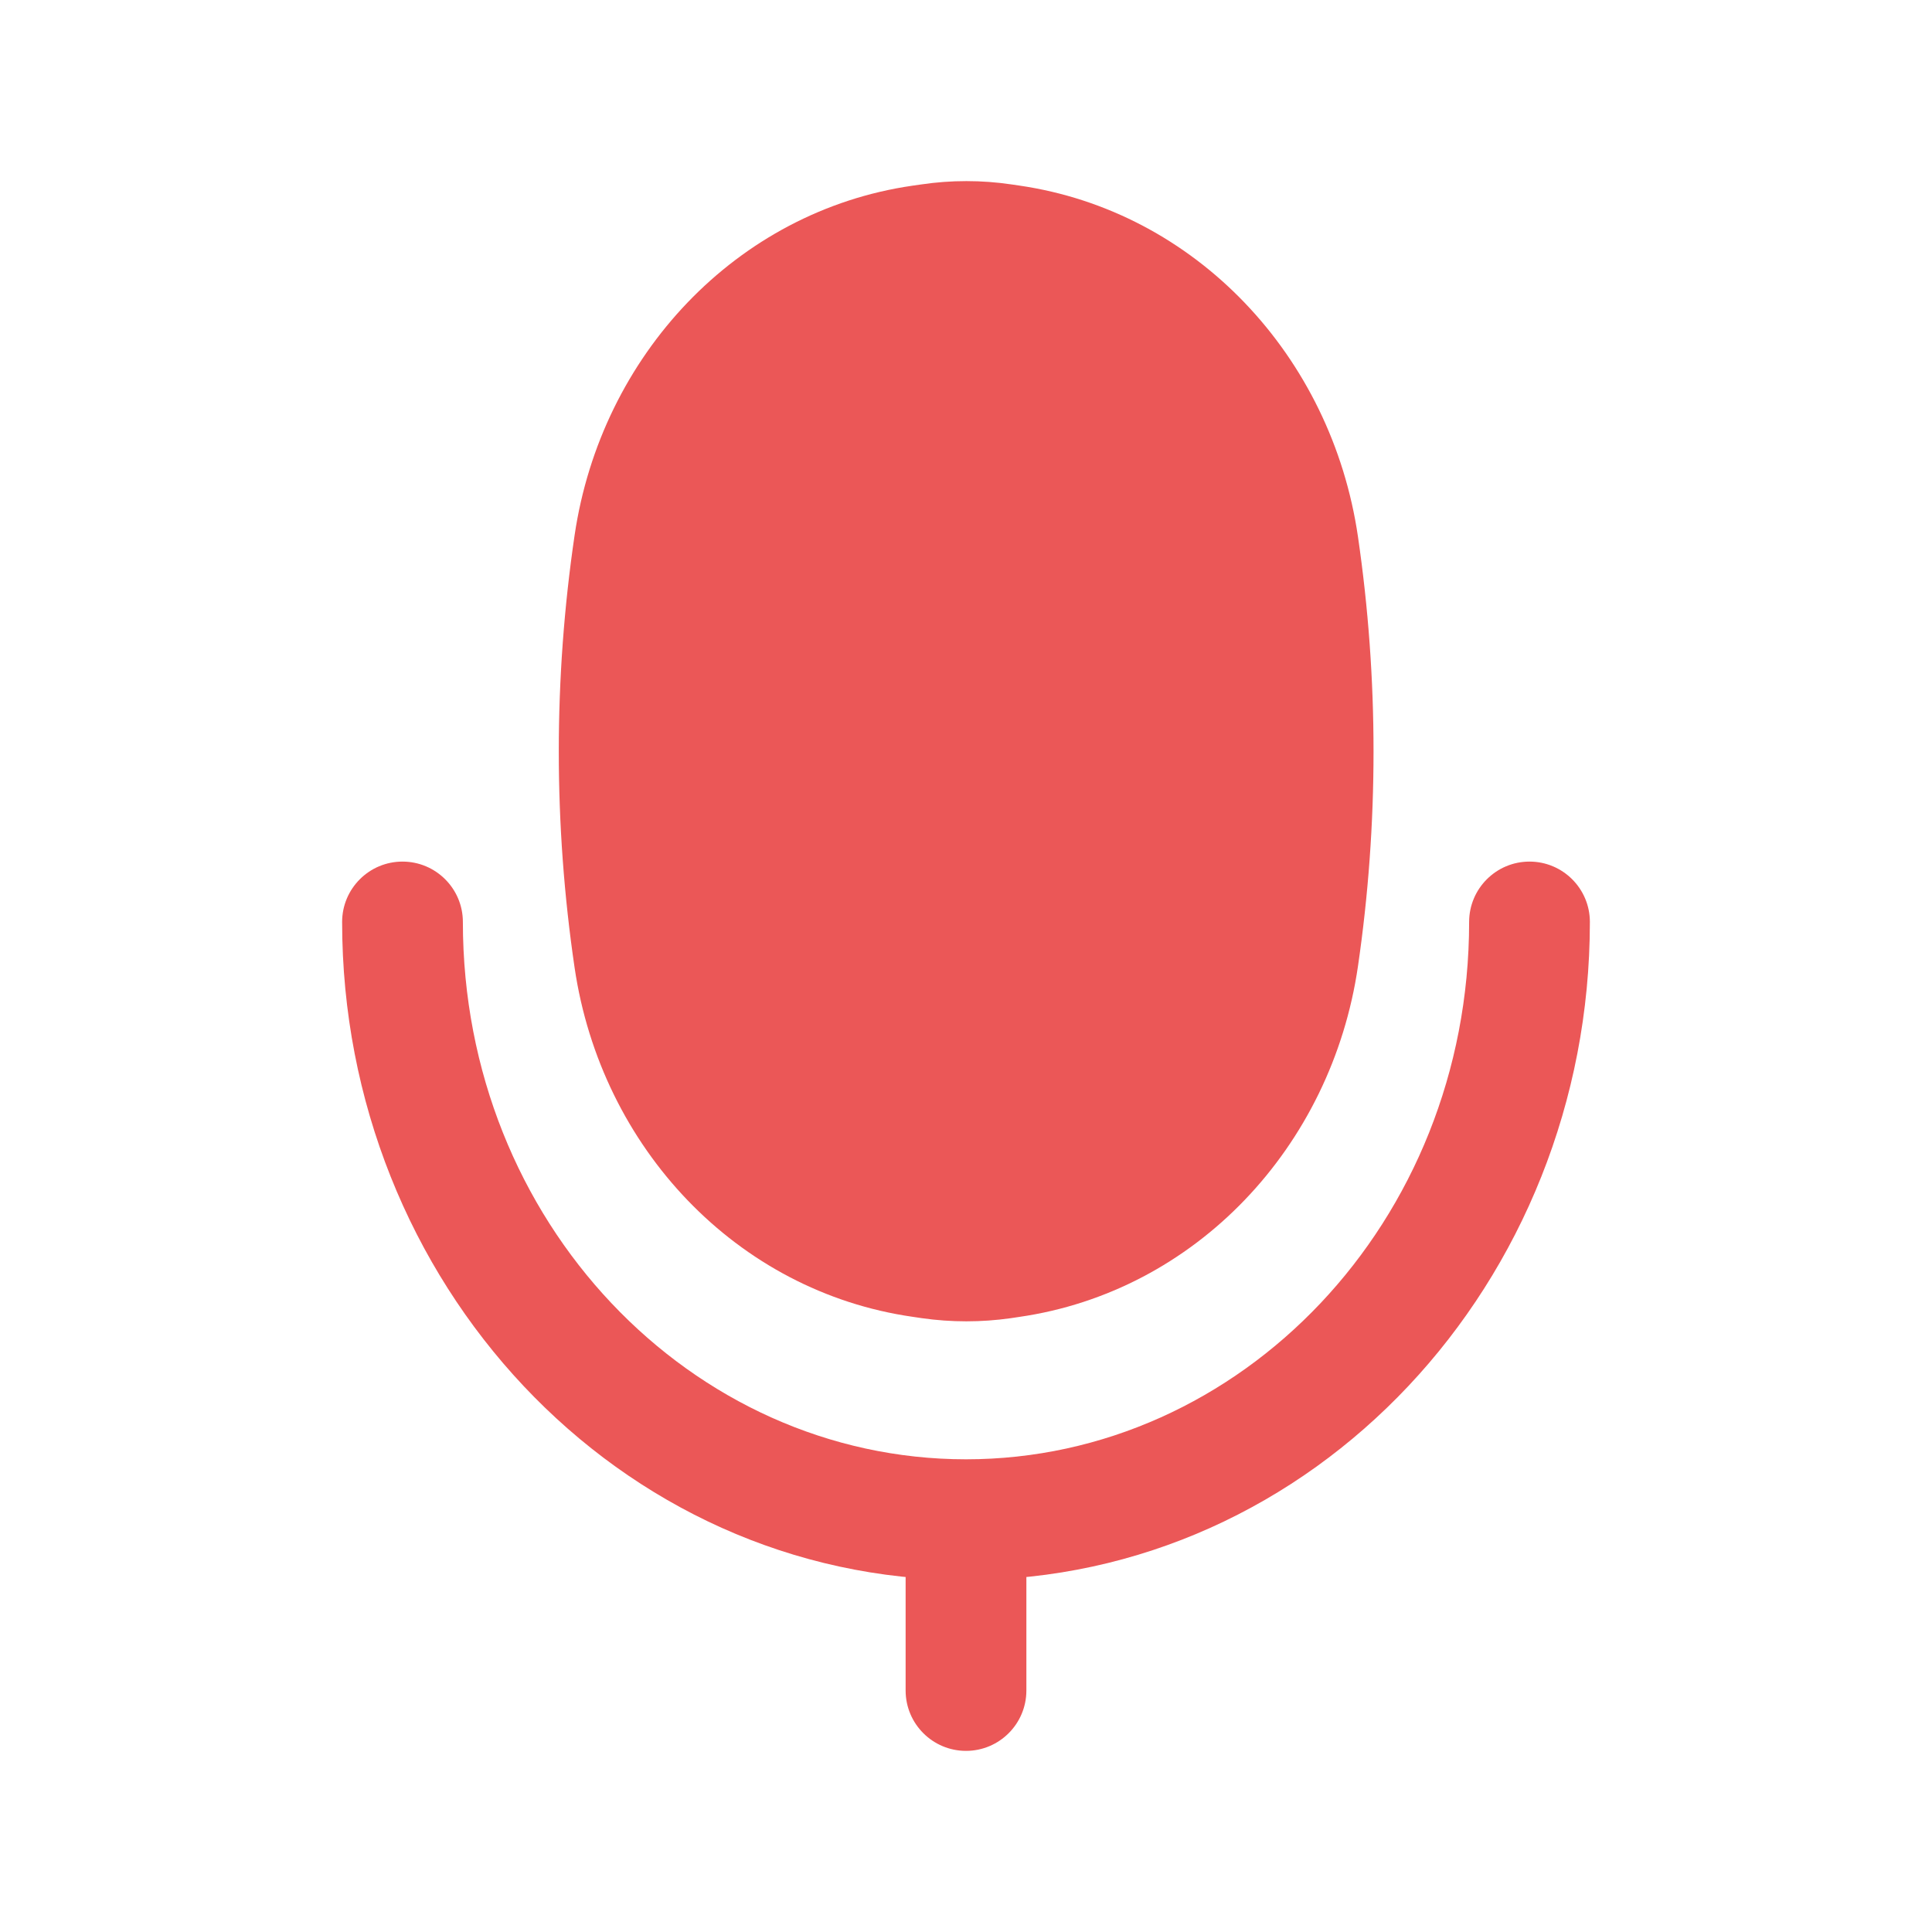 <svg width="24" height="24" viewBox="0 0 24 24" fill="none" xmlns="http://www.w3.org/2000/svg">
<path d="M19.75 11.453C19.75 11.039 19.414 10.703 19 10.703C18.586 10.703 18.25 11.039 18.25 11.453H19.75ZM5.75 11.453C5.75 11.039 5.414 10.703 5 10.703C4.586 10.703 4.25 11.039 4.25 11.453H5.75ZM11.25 21C11.25 21.414 11.586 21.75 12 21.75C12.414 21.75 12.75 21.414 12.75 21H11.25ZM18.25 11.453C18.25 15.182 15.411 18.128 12 18.128V19.628C16.321 19.628 19.75 15.926 19.75 11.453H18.25ZM12 18.128C8.589 18.128 5.75 15.182 5.75 11.453H4.25C4.25 15.926 7.679 19.628 12 19.628V18.128ZM11.25 18.878V21H12.75V18.878H11.25Z" fill="#EB5757"/>
<path d="M11.444 15.616C9.615 15.354 8.165 13.847 7.88 11.913C7.628 10.205 7.629 8.465 7.88 6.757C8.165 4.823 9.613 3.315 11.44 3.049L11.553 3.033C11.852 2.989 12.157 2.989 12.457 3.033L12.553 3.047C14.39 3.314 15.843 4.831 16.127 6.774C16.374 8.471 16.374 10.199 16.127 11.896C15.843 13.84 14.388 15.354 12.55 15.618L12.45 15.632C12.154 15.675 11.855 15.675 11.559 15.632L11.444 15.616Z" fill="#EB5757"/>
<path d="M12.45 15.632L12.556 16.375L12.556 16.375L12.45 15.632ZM11.559 15.632L11.666 14.89H11.666L11.559 15.632ZM11.553 3.033L11.445 2.291L11.553 3.033ZM12.457 3.033L12.565 2.291H12.565L12.457 3.033ZM7.88 11.913L7.138 12.022L7.88 11.913ZM7.88 6.757L7.138 6.648L7.88 6.757ZM16.127 6.774L16.869 6.666L16.127 6.774ZM16.127 11.896L15.385 11.787L16.127 11.896ZM12.55 15.618L12.443 14.876L12.443 14.876L12.55 15.618ZM12.553 3.047L12.445 3.789H12.445L12.553 3.047ZM11.44 3.049L11.549 3.791L11.44 3.049ZM11.444 15.616L11.338 16.358H11.338L11.444 15.616ZM11.549 3.791L11.661 3.775L11.445 2.291L11.332 2.307L11.549 3.791ZM12.349 3.775L12.445 3.789L12.661 2.305L12.565 2.291L12.349 3.775ZM12.443 14.876L12.344 14.89L12.556 16.375L12.656 16.36L12.443 14.876ZM11.666 14.89L11.551 14.873L11.338 16.358L11.453 16.375L11.666 14.89ZM12.344 14.89C12.119 14.922 11.891 14.922 11.666 14.89L11.453 16.375C11.819 16.427 12.19 16.427 12.556 16.375L12.344 14.89ZM11.661 3.775C11.889 3.742 12.12 3.742 12.349 3.775L12.565 2.291C12.193 2.236 11.816 2.236 11.445 2.291L11.661 3.775ZM8.622 11.803C8.381 10.168 8.381 8.502 8.622 6.866L7.138 6.648C6.876 8.428 6.876 10.242 7.138 12.022L8.622 11.803ZM15.384 6.882C15.621 8.507 15.622 10.162 15.385 11.787L16.869 12.004C17.127 10.235 17.127 8.434 16.869 6.666L15.384 6.882ZM15.385 11.787C15.145 13.429 13.927 14.663 12.443 14.876L12.656 16.36C14.849 16.046 16.541 14.251 16.869 12.004L15.385 11.787ZM16.869 6.666C16.541 4.421 14.852 2.623 12.661 2.305L12.445 3.789C13.928 4.005 15.145 5.241 15.384 6.882L16.869 6.666ZM8.622 6.866C8.863 5.234 10.074 4.006 11.549 3.791L11.332 2.307C9.151 2.624 7.468 4.413 7.138 6.648L8.622 6.866ZM7.138 12.022C7.468 14.259 9.154 16.045 11.338 16.358L11.551 14.873C10.075 14.662 8.863 13.436 8.622 11.803L7.138 12.022Z" fill="#EB5757"/>
</svg>
